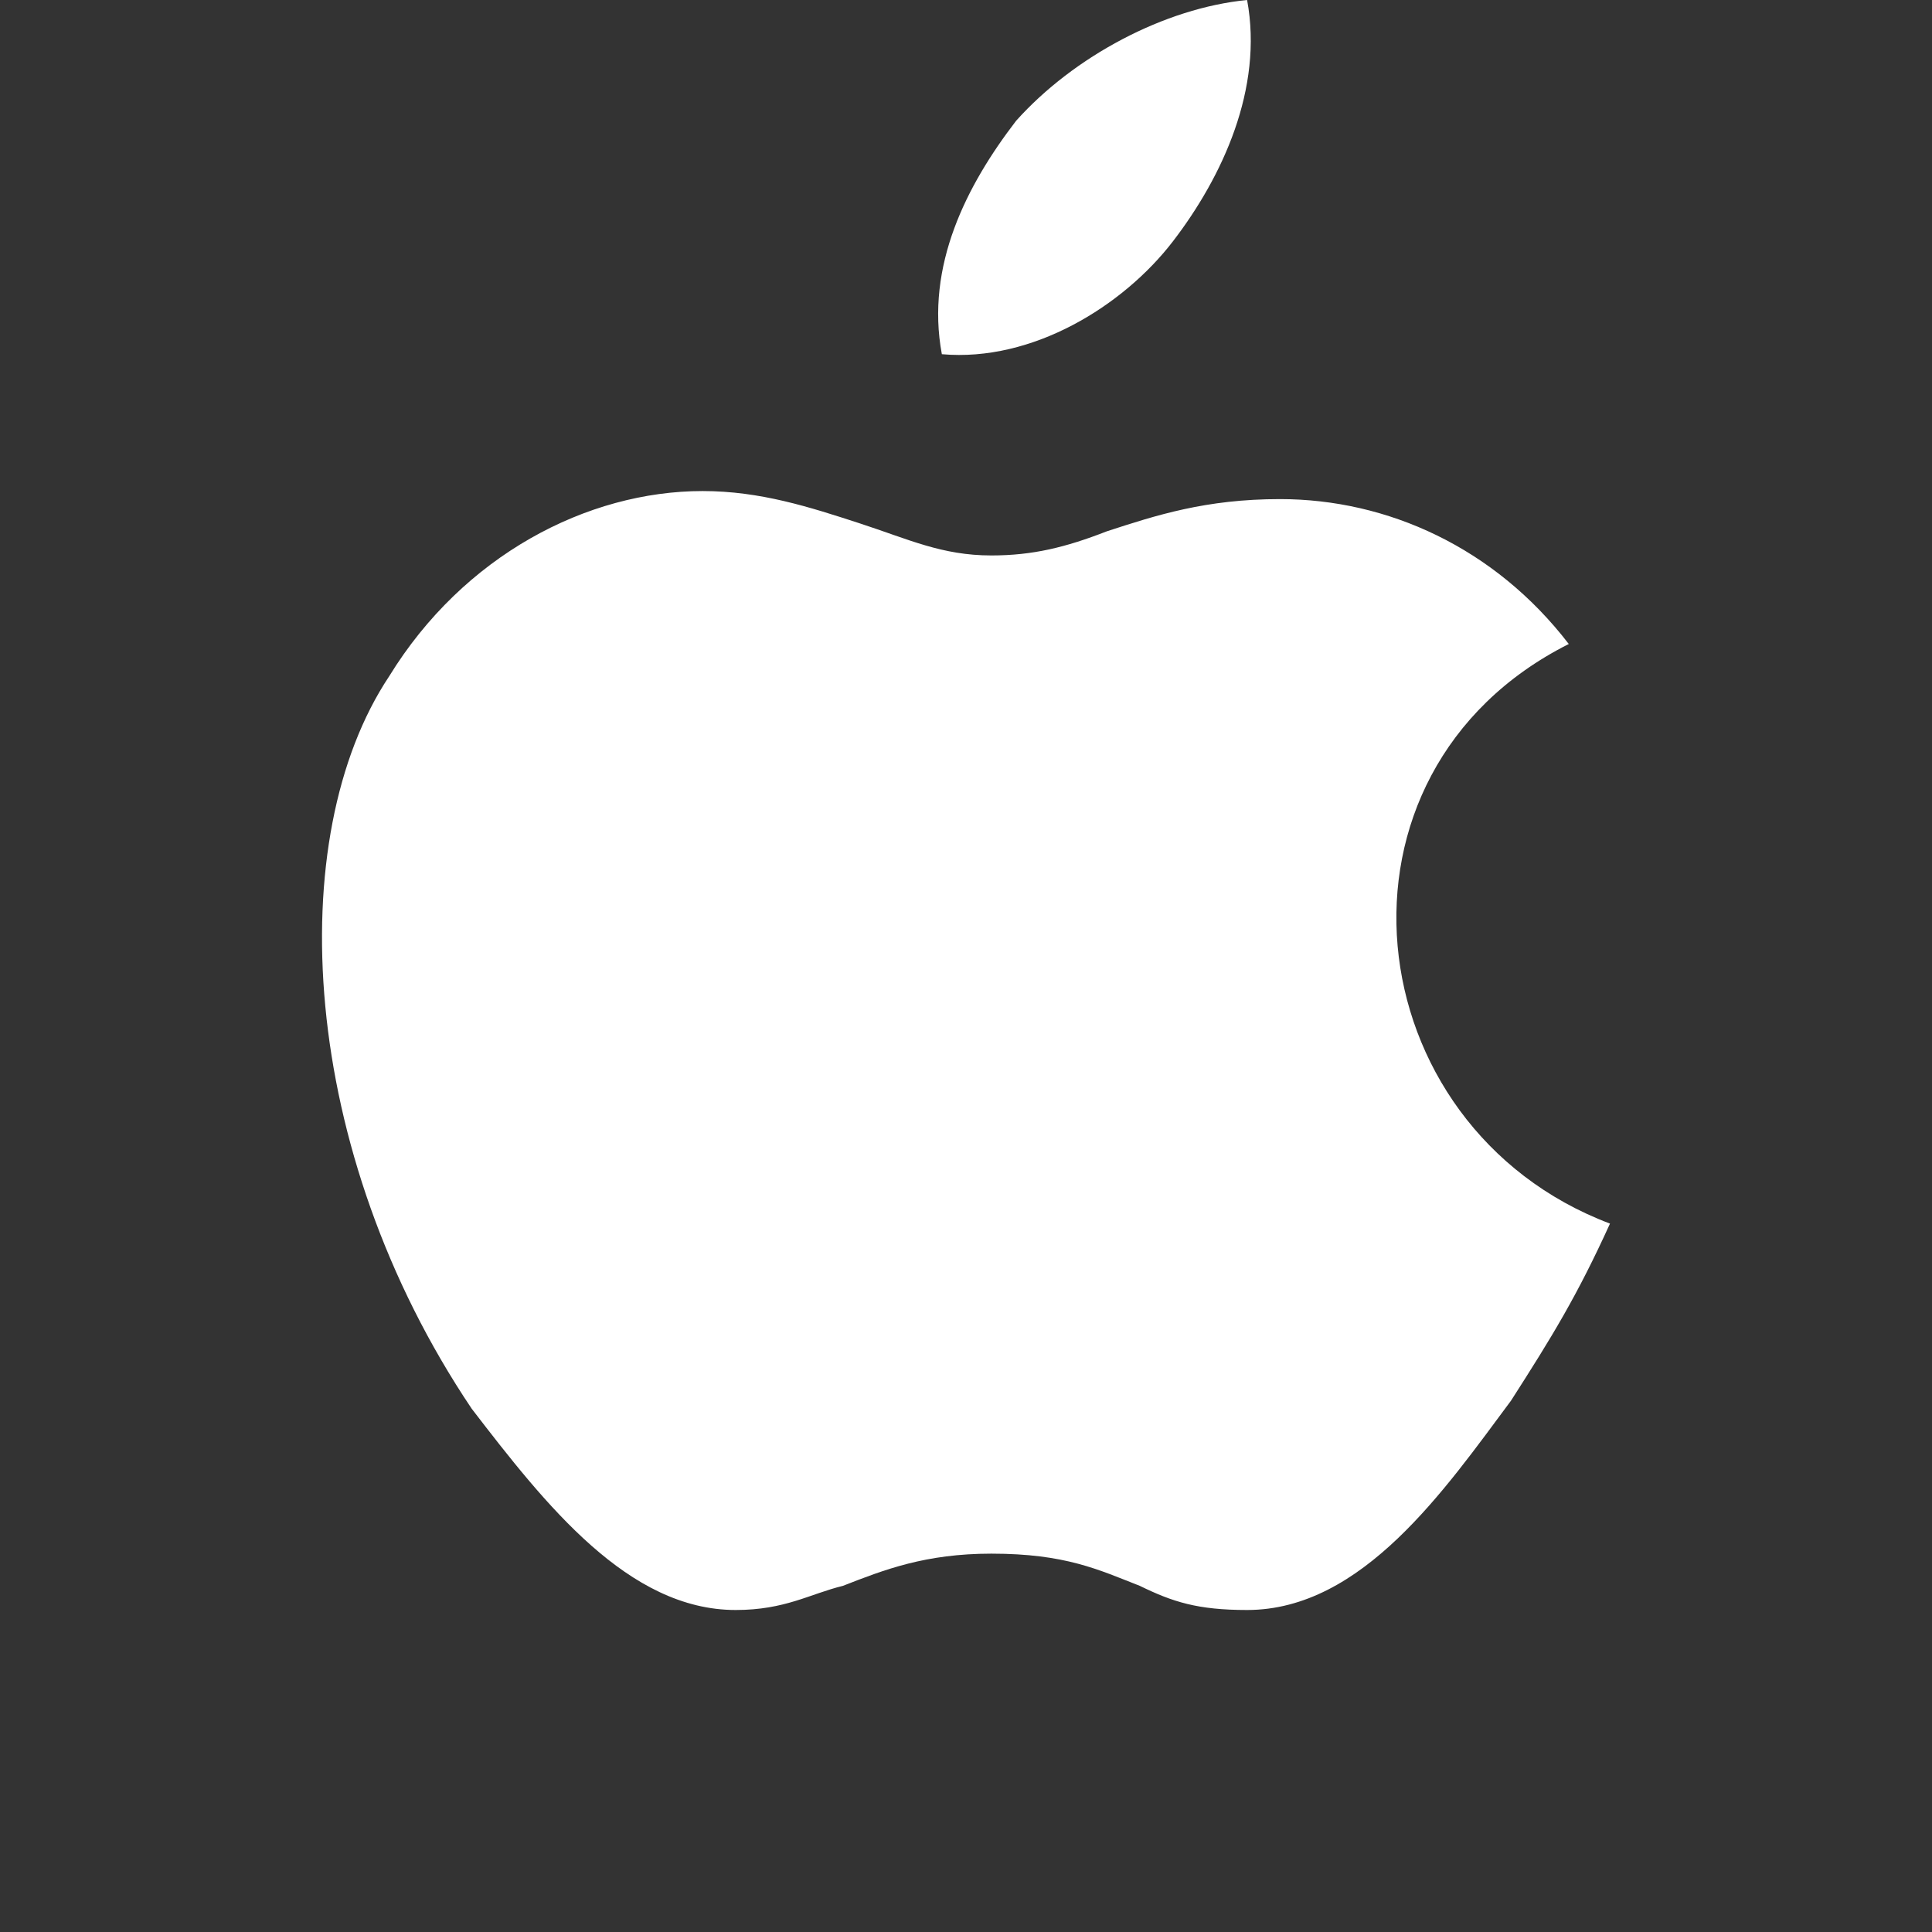 <svg xmlns="http://www.w3.org/2000/svg" width="24" height="24" viewBox="0 0 24 24" fill="none">
  <rect x="0" y="0" width="24" height="24" fill="#333333" stroke="none"/>
  <path fill-rule="evenodd" clip-rule="evenodd" d="M15.492 0C15.696 1.1 15.184 2.2 14.569 3C13.954 3.8 12.827 4.5 11.7 4.4C11.495 3.3 12.008 2.3 12.623 1.5C13.34 0.7 14.467 0.1 15.492 0ZM18.77 17.4C19.283 16.6 19.59 16.1 20 15.2C16.824 14 16.311 9.6 19.488 8C18.566 6.8 17.233 6.2 15.901 6.2C14.979 6.2 14.364 6.4 13.75 6.6C13.237 6.8 12.827 6.9 12.315 6.9C11.7 6.9 11.29 6.7 10.676 6.5C10.061 6.3 9.446 6.1 8.729 6.1C7.294 6.1 5.757 6.9 4.835 8.4C3.503 10.4 3.708 14.3 5.86 17.5C6.782 18.7 7.807 20 9.139 20C9.753 20 10.061 19.8 10.471 19.7C10.983 19.5 11.495 19.3 12.315 19.3C13.237 19.3 13.647 19.5 14.159 19.7C14.569 19.9 14.877 20 15.492 20C16.926 20 17.951 18.5 18.77 17.4Z" fill="white"/>
</svg>